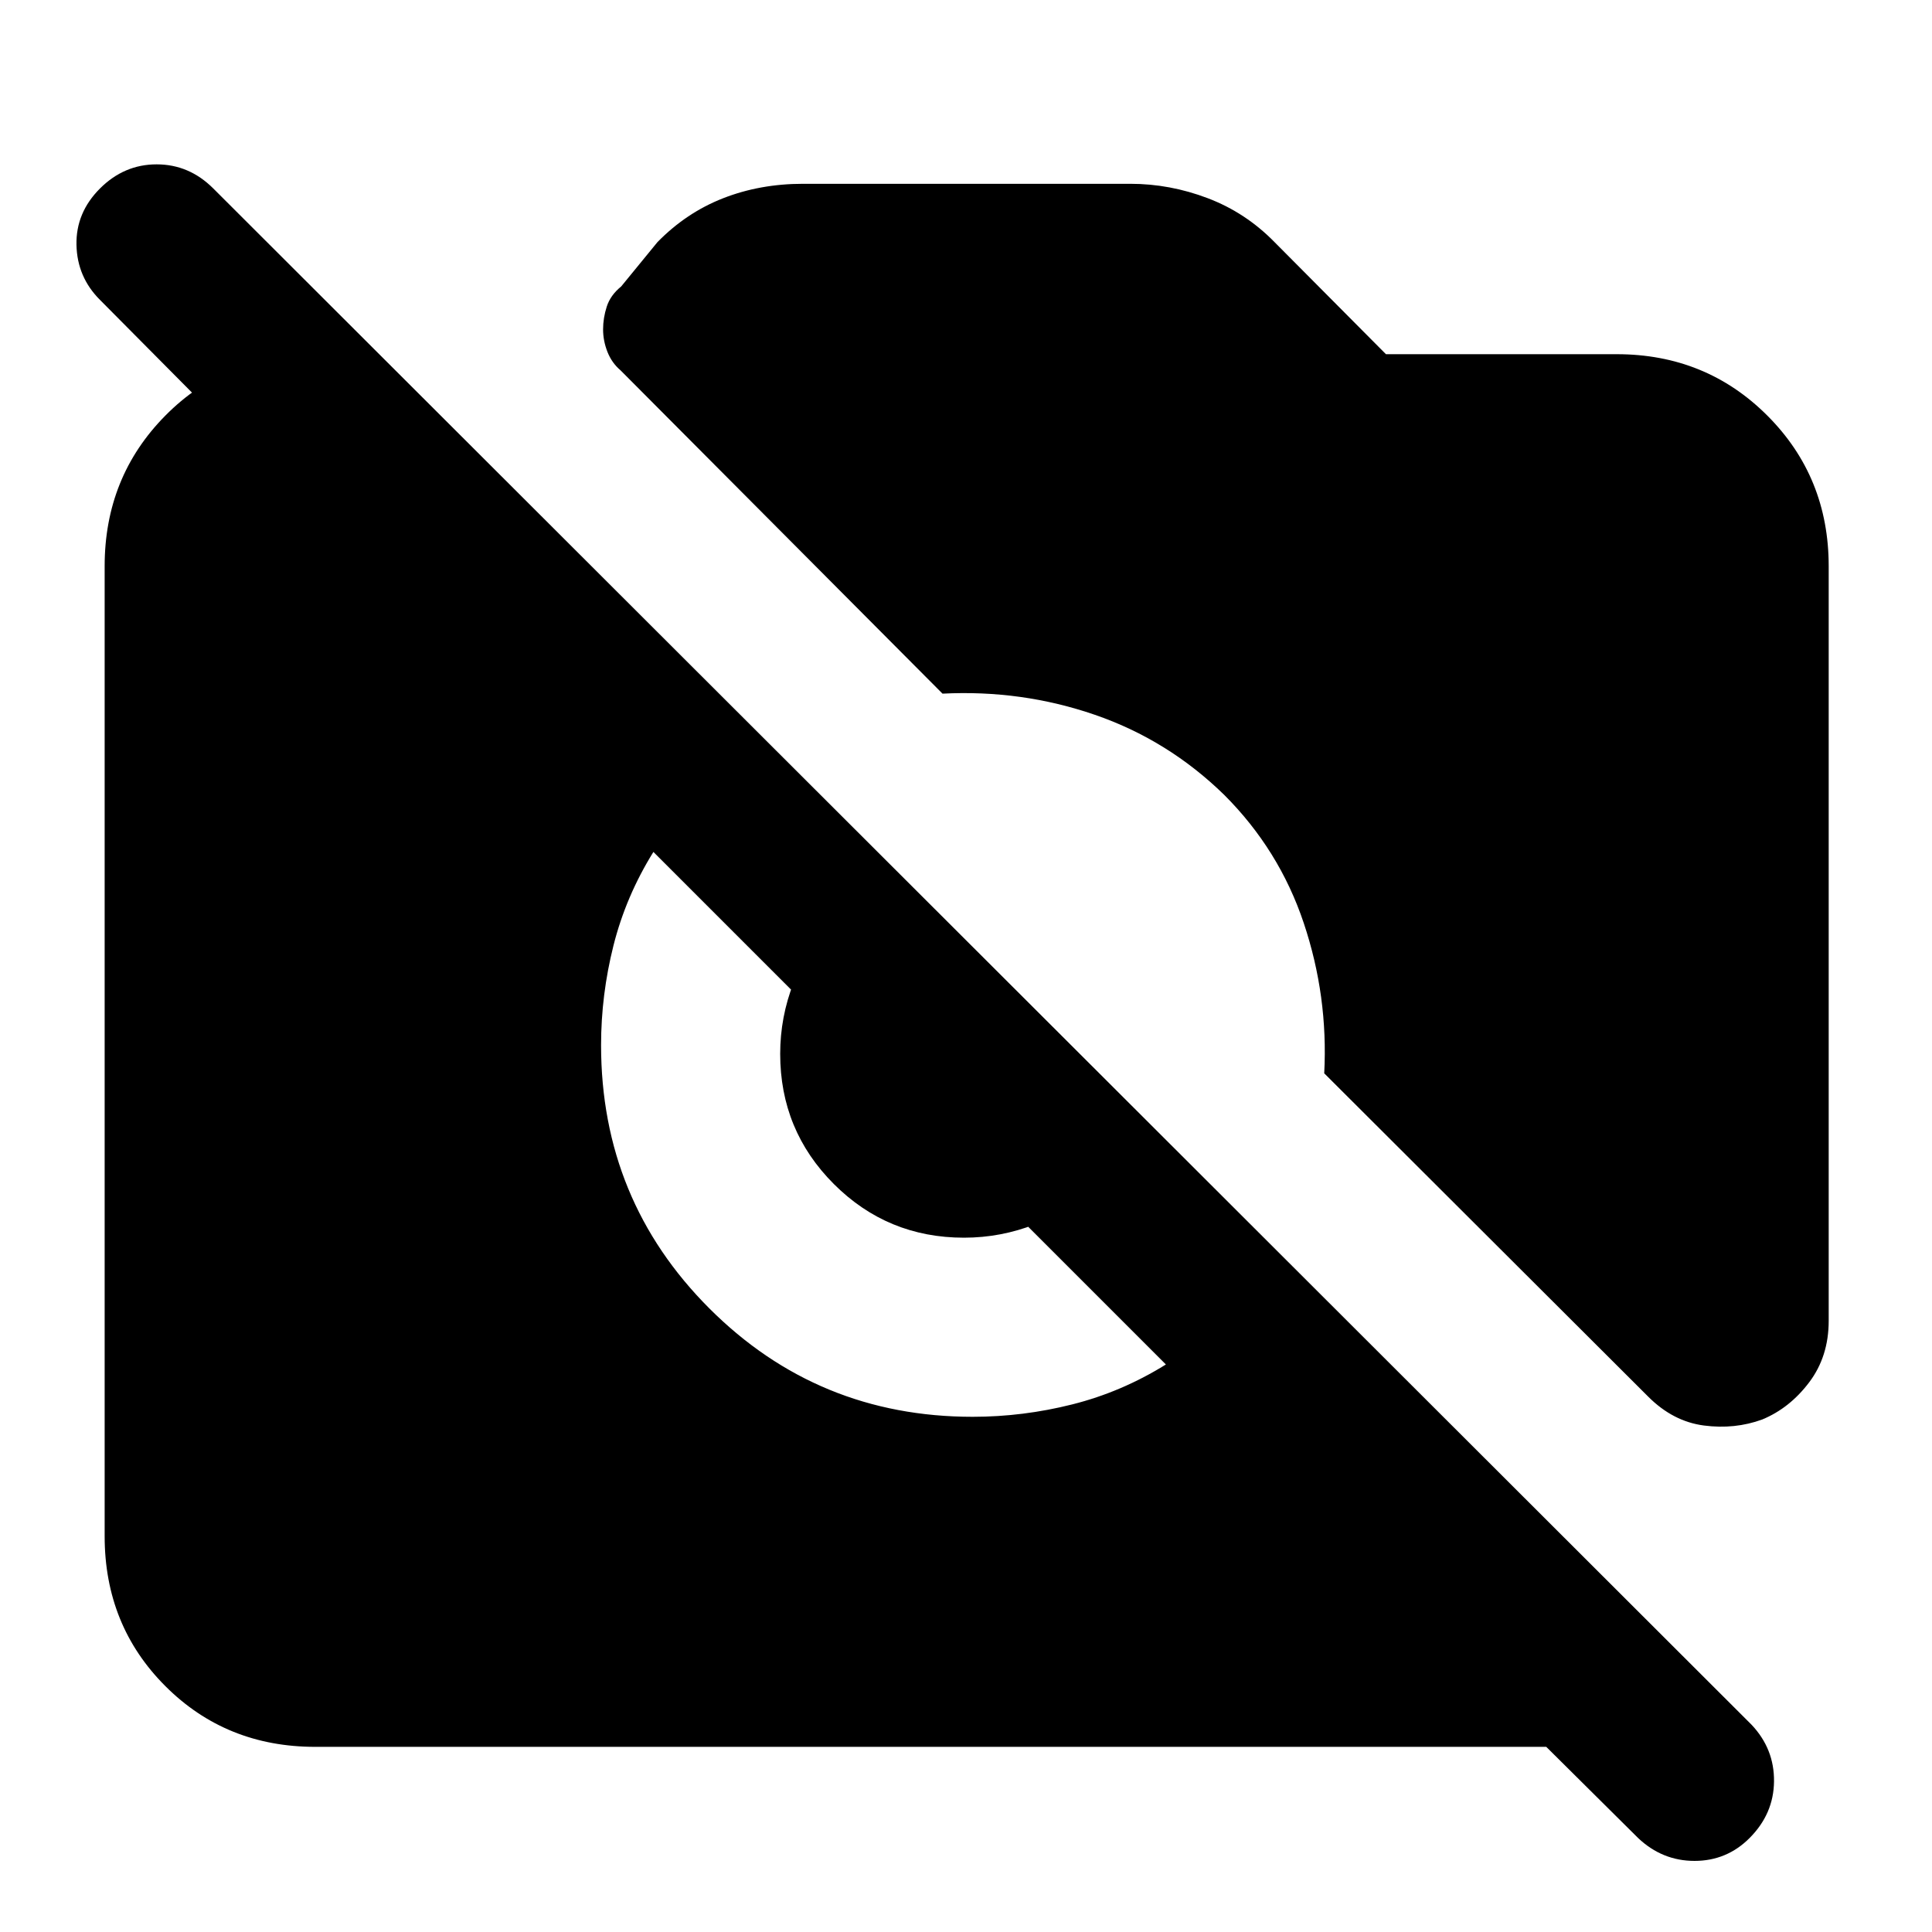<svg xmlns="http://www.w3.org/2000/svg" height="40" viewBox="0 -960 960 960" width="40"><path d="M814-46.67 768.33-92H156.67q-44.34 0-74.5-30.17Q52-152.33 52-196.67v-482Q52-723 82.17-753.5q30.16-30.5 74.5-30.5h24v105l-131-132Q38.33-822.33 38-838.33q-.33-16 11.67-28t28.16-12q16.17 0 28.17 12L870.33-103q11.34 12 11.17 28.17-.17 16.16-12.17 28.16Q858-35.33 842-35.33q-16 0-28-11.34Zm61.67-208q-13.67 5-29 3-15.34-2-27.67-14.33L658-426.67q2-38.33-10.17-74.66-12.16-36.34-39.5-63.67-28-27.33-64.33-39.83t-75.67-10.5L308.33-776q-4.33-3.67-6.5-9.17-2.16-5.5-2.16-11.16 0-5.67 1.83-11.34 1.83-5.66 7.17-10l18-22q14.33-14.66 32.66-21.83 18.34-7.17 39.67-7.17h162.67q19.66 0 38.5 7.17 18.83 7.17 33.16 21.83L688.67-784h114.66q44.34 0 74.84 30.5t30.5 74.83v375q0 17.67-9.67 30.5-9.67 12.84-23.33 18.5ZM483.33-256q25 0 49.5-6.17 24.5-6.16 46.5-19.83L324.67-536.67q-13.67 22-19.84 46.5-6.16 24.5-6.16 49.5 0 77 53.83 130.84Q406.33-256 483.33-256ZM479-345q-38 0-64.67-26.67-26.66-26.66-26.66-64.66 0-18.34 6.66-35.34 6.67-17 20-30.33l130.34 130.33q-13.34 13.34-30.34 20-17 6.67-35.33 6.67Z"/></svg>